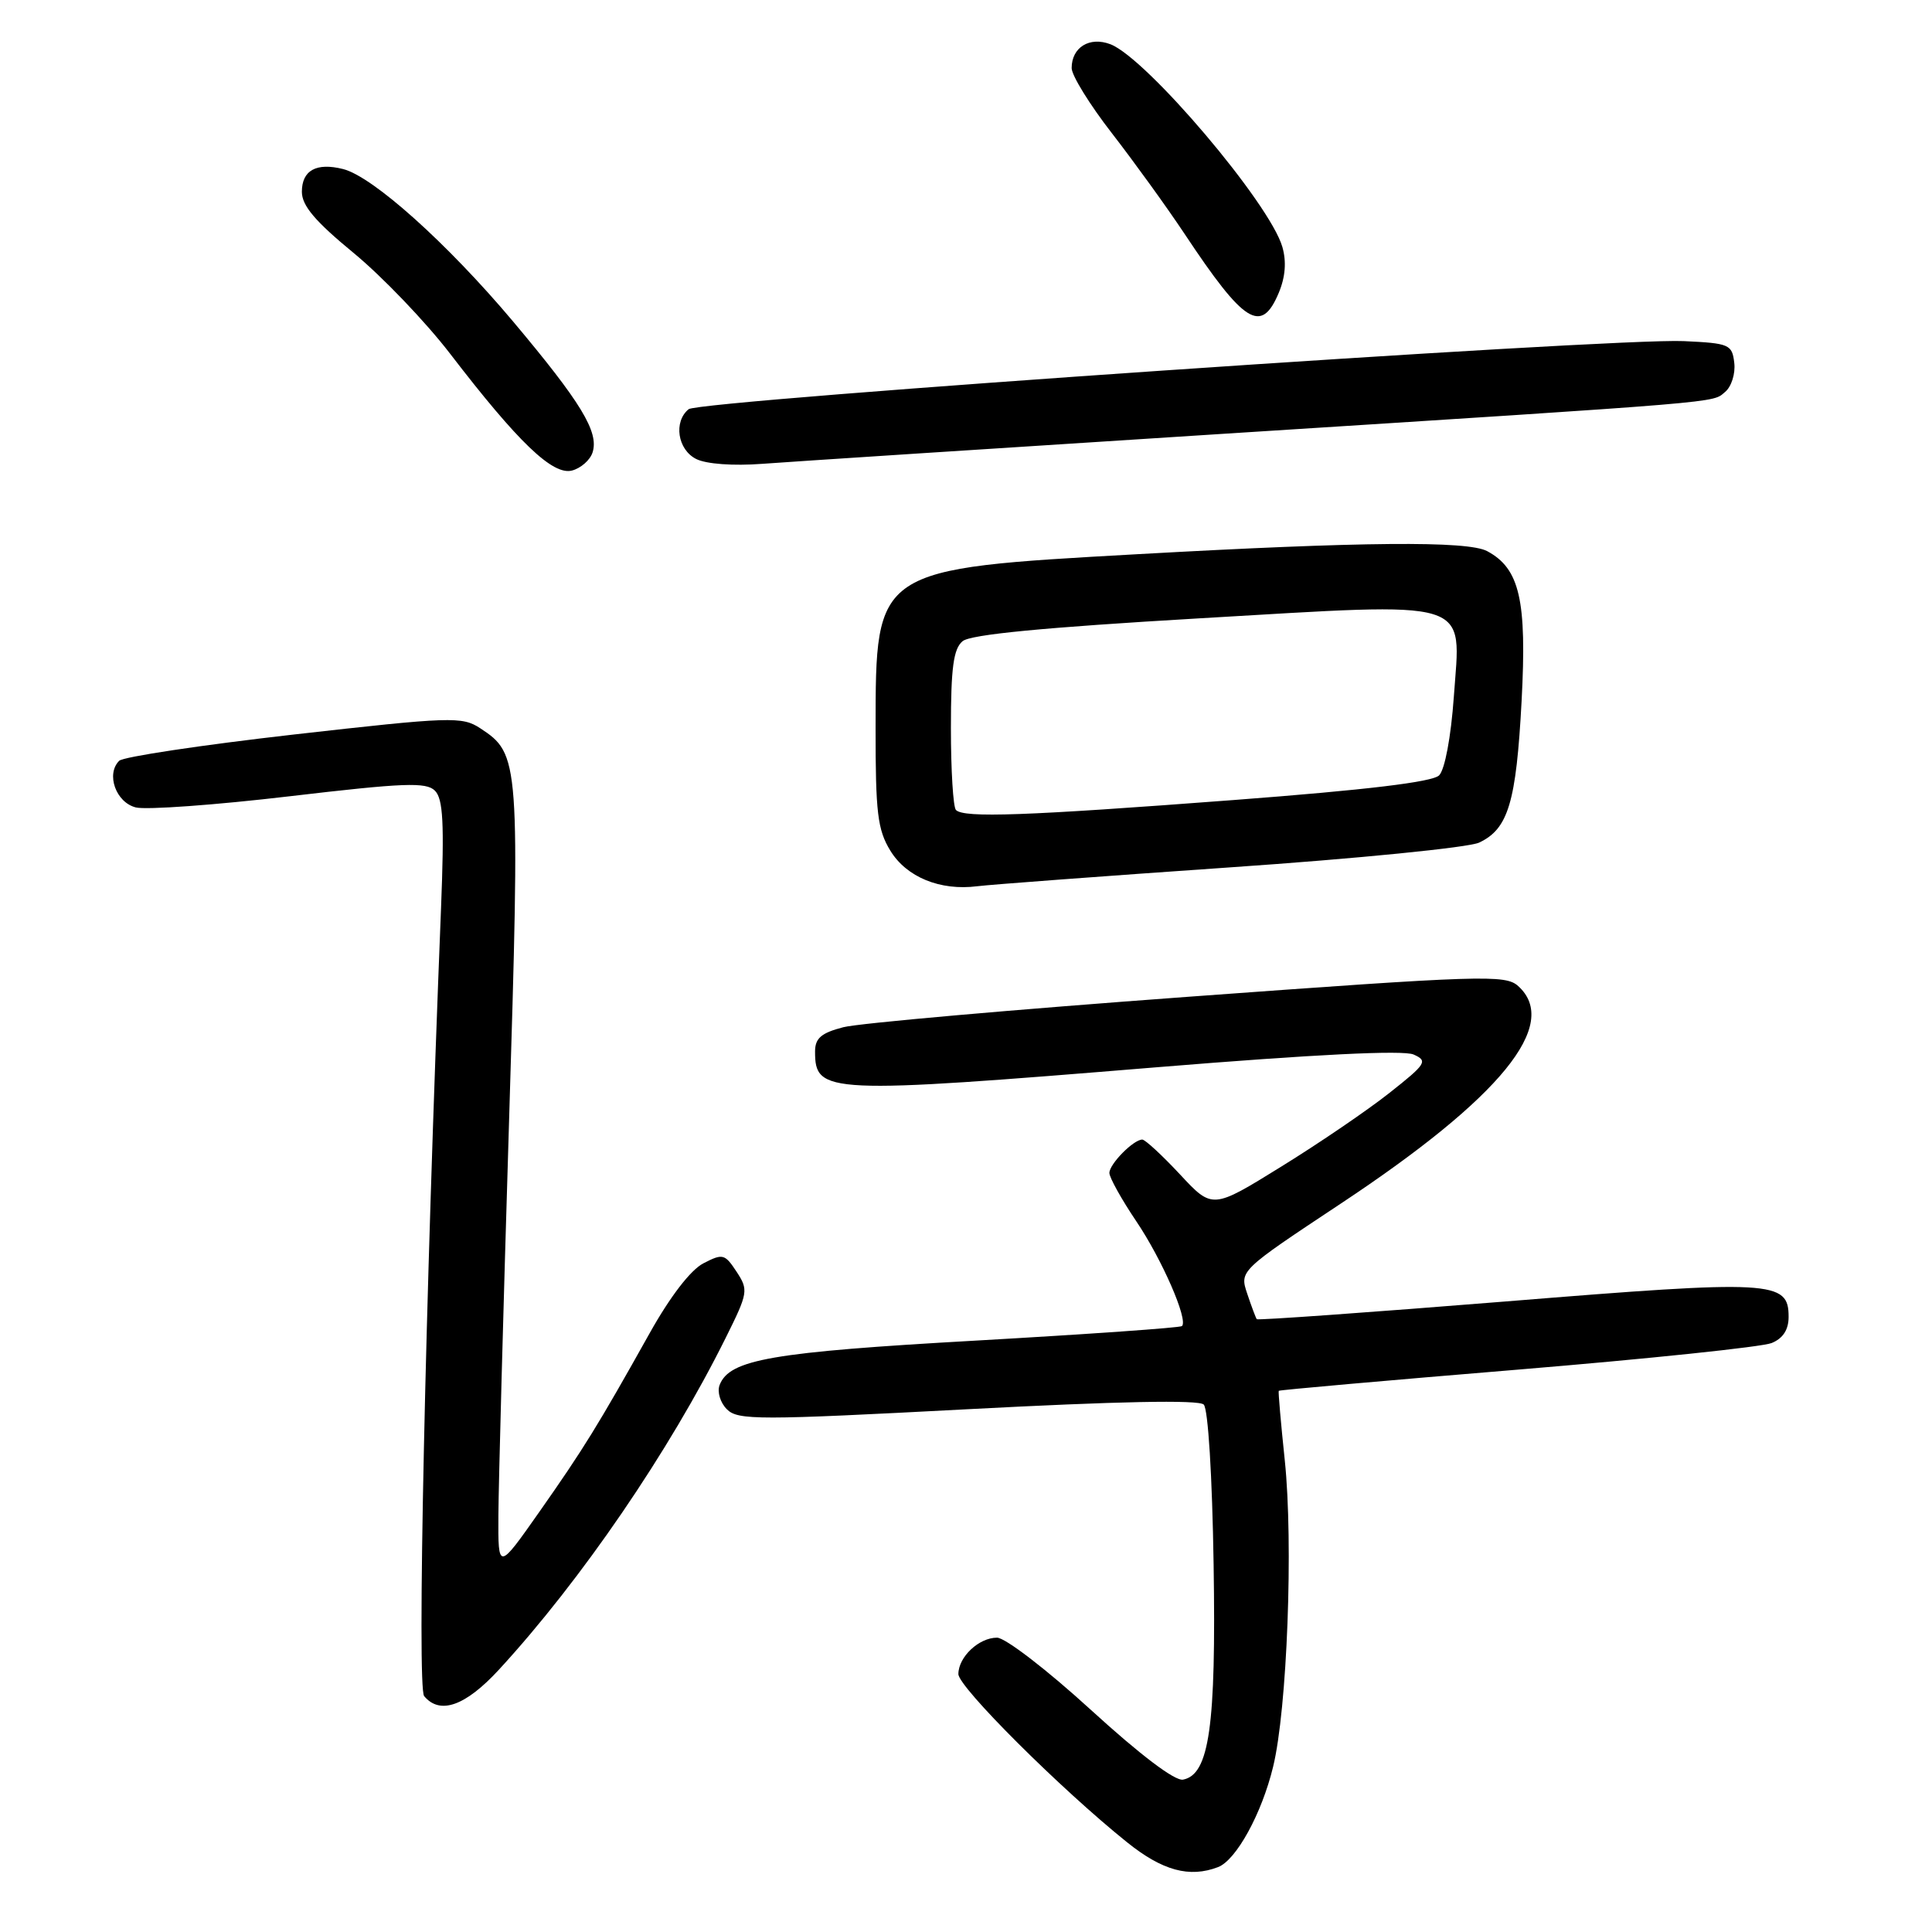<?xml version="1.0" encoding="UTF-8" standalone="no"?>
<!DOCTYPE svg PUBLIC "-//W3C//DTD SVG 1.1//EN" "http://www.w3.org/Graphics/SVG/1.1/DTD/svg11.dtd" >
<svg xmlns="http://www.w3.org/2000/svg" xmlns:xlink="http://www.w3.org/1999/xlink" version="1.1" viewBox="0 0 256 256">
 <g >
 <path fill="currentColor"
d=" M 161.40 247.40 C 163.80 246.48 167.18 240.34 168.69 234.12 C 170.56 226.49 171.39 204.50 170.24 193.50 C 169.72 188.55 169.36 184.41 169.44 184.29 C 169.51 184.18 183.74 182.92 201.04 181.49 C 218.34 180.06 233.51 178.47 234.75 177.96 C 236.25 177.35 237.00 176.20 237.00 174.50 C 237.00 169.68 234.99 169.57 199.51 172.45 C 181.50 173.90 166.66 174.96 166.53 174.80 C 166.40 174.63 165.83 173.12 165.27 171.44 C 164.24 168.38 164.24 168.38 177.65 159.49 C 198.89 145.42 206.78 135.73 201.17 130.66 C 199.48 129.12 196.46 129.22 157.42 132.08 C 134.37 133.77 113.81 135.58 111.75 136.11 C 108.81 136.87 108.00 137.57 108.00 139.34 C 108.00 144.94 109.47 145.01 153.37 141.41 C 174.15 139.71 185.96 139.12 187.31 139.73 C 189.23 140.58 188.98 140.97 184.13 144.80 C 181.24 147.09 174.78 151.49 169.76 154.59 C 160.65 160.23 160.65 160.23 156.35 155.61 C 153.99 153.08 151.74 151.00 151.36 151.00 C 150.19 151.00 147.00 154.24 147.00 155.42 C 147.00 156.03 148.60 158.91 150.56 161.82 C 153.98 166.89 157.46 174.87 156.62 175.71 C 156.40 175.93 144.16 176.79 129.41 177.63 C 102.25 179.16 96.65 180.13 95.35 183.53 C 95.01 184.43 95.44 185.87 96.32 186.74 C 97.77 188.20 100.52 188.19 128.20 186.73 C 148.10 185.68 158.84 185.46 159.50 186.11 C 160.08 186.68 160.63 195.60 160.81 207.30 C 161.15 228.74 160.24 235.14 156.76 235.81 C 155.68 236.02 151.08 232.53 144.55 226.57 C 138.75 221.27 133.20 217.00 132.11 217.00 C 129.71 217.00 127.00 219.55 126.99 221.82 C 126.98 223.53 140.54 237.05 149.34 244.11 C 154.03 247.88 157.61 248.85 161.40 247.40 Z  M 66.11 221.24 C 77.01 209.40 88.70 192.29 96.16 177.27 C 99.13 171.30 99.19 170.93 97.60 168.51 C 96.04 166.14 95.77 166.07 93.20 167.40 C 91.51 168.27 88.79 171.81 86.08 176.66 C 79.20 188.95 77.34 191.96 71.48 200.31 C 66.00 208.11 66.00 208.11 66.04 200.81 C 66.06 196.79 66.69 173.48 67.44 149.00 C 68.92 100.61 68.87 99.93 63.62 96.49 C 61.22 94.92 59.76 94.97 38.91 97.33 C 26.72 98.72 16.32 100.28 15.79 100.81 C 14.02 102.58 15.36 106.33 18.00 106.99 C 19.38 107.33 28.55 106.67 38.38 105.51 C 53.52 103.73 56.47 103.61 57.63 104.77 C 58.72 105.86 58.88 109.07 58.44 120.32 C 56.32 173.30 55.25 223.59 56.20 224.74 C 58.29 227.26 61.67 226.06 66.11 221.24 Z  M 163.00 114.93 C 179.78 113.78 194.62 112.30 195.99 111.65 C 199.85 109.84 200.90 106.34 201.62 92.89 C 202.33 79.52 201.37 75.34 197.06 73.03 C 194.47 71.64 180.48 71.77 150.77 73.43 C 115.82 75.39 116.04 75.25 116.02 96.50 C 116.01 107.66 116.28 109.95 117.97 112.71 C 120.11 116.23 124.59 118.06 129.50 117.43 C 131.15 117.22 146.22 116.09 163.00 114.93 Z  M 78.52 59.94 C 79.38 57.24 77.00 53.33 67.98 42.59 C 59.27 32.24 49.40 23.39 45.46 22.40 C 41.92 21.51 40.00 22.57 40.00 25.41 C 40.00 27.25 41.75 29.32 46.87 33.53 C 50.64 36.64 56.38 42.63 59.62 46.84 C 68.66 58.62 73.24 63.01 75.79 62.35 C 76.97 62.04 78.20 60.96 78.52 59.94 Z  M 161.50 57.52 C 229.67 53.17 226.80 53.41 228.59 51.93 C 229.42 51.24 229.97 49.51 229.80 48.09 C 229.52 45.64 229.15 45.48 223.12 45.20 C 213.67 44.75 92.71 53.03 91.25 54.22 C 89.22 55.88 89.78 59.58 92.25 60.82 C 93.58 61.49 97.16 61.75 101.00 61.46 C 104.58 61.19 131.80 59.42 161.50 57.52 Z  M 169.43 38.83 C 170.32 36.72 170.48 34.68 169.92 32.72 C 168.26 26.95 151.93 7.70 147.13 5.86 C 144.37 4.81 142.00 6.27 142.00 9.02 C 142.00 10.00 144.40 13.88 147.33 17.65 C 150.25 21.42 154.59 27.42 156.97 31.00 C 164.87 42.90 167.12 44.31 169.43 38.83 Z  M 126.67 107.33 C 126.30 106.97 126.00 102.07 126.00 96.46 C 126.00 88.46 126.34 85.97 127.55 84.96 C 128.62 84.07 138.32 83.14 158.80 81.94 C 195.68 79.79 193.57 79.15 192.64 92.33 C 192.26 97.66 191.45 101.98 190.69 102.74 C 189.81 103.62 181.10 104.67 163.44 106.01 C 135.82 108.11 127.74 108.40 126.67 107.33 Z "/>
</g>
</svg>